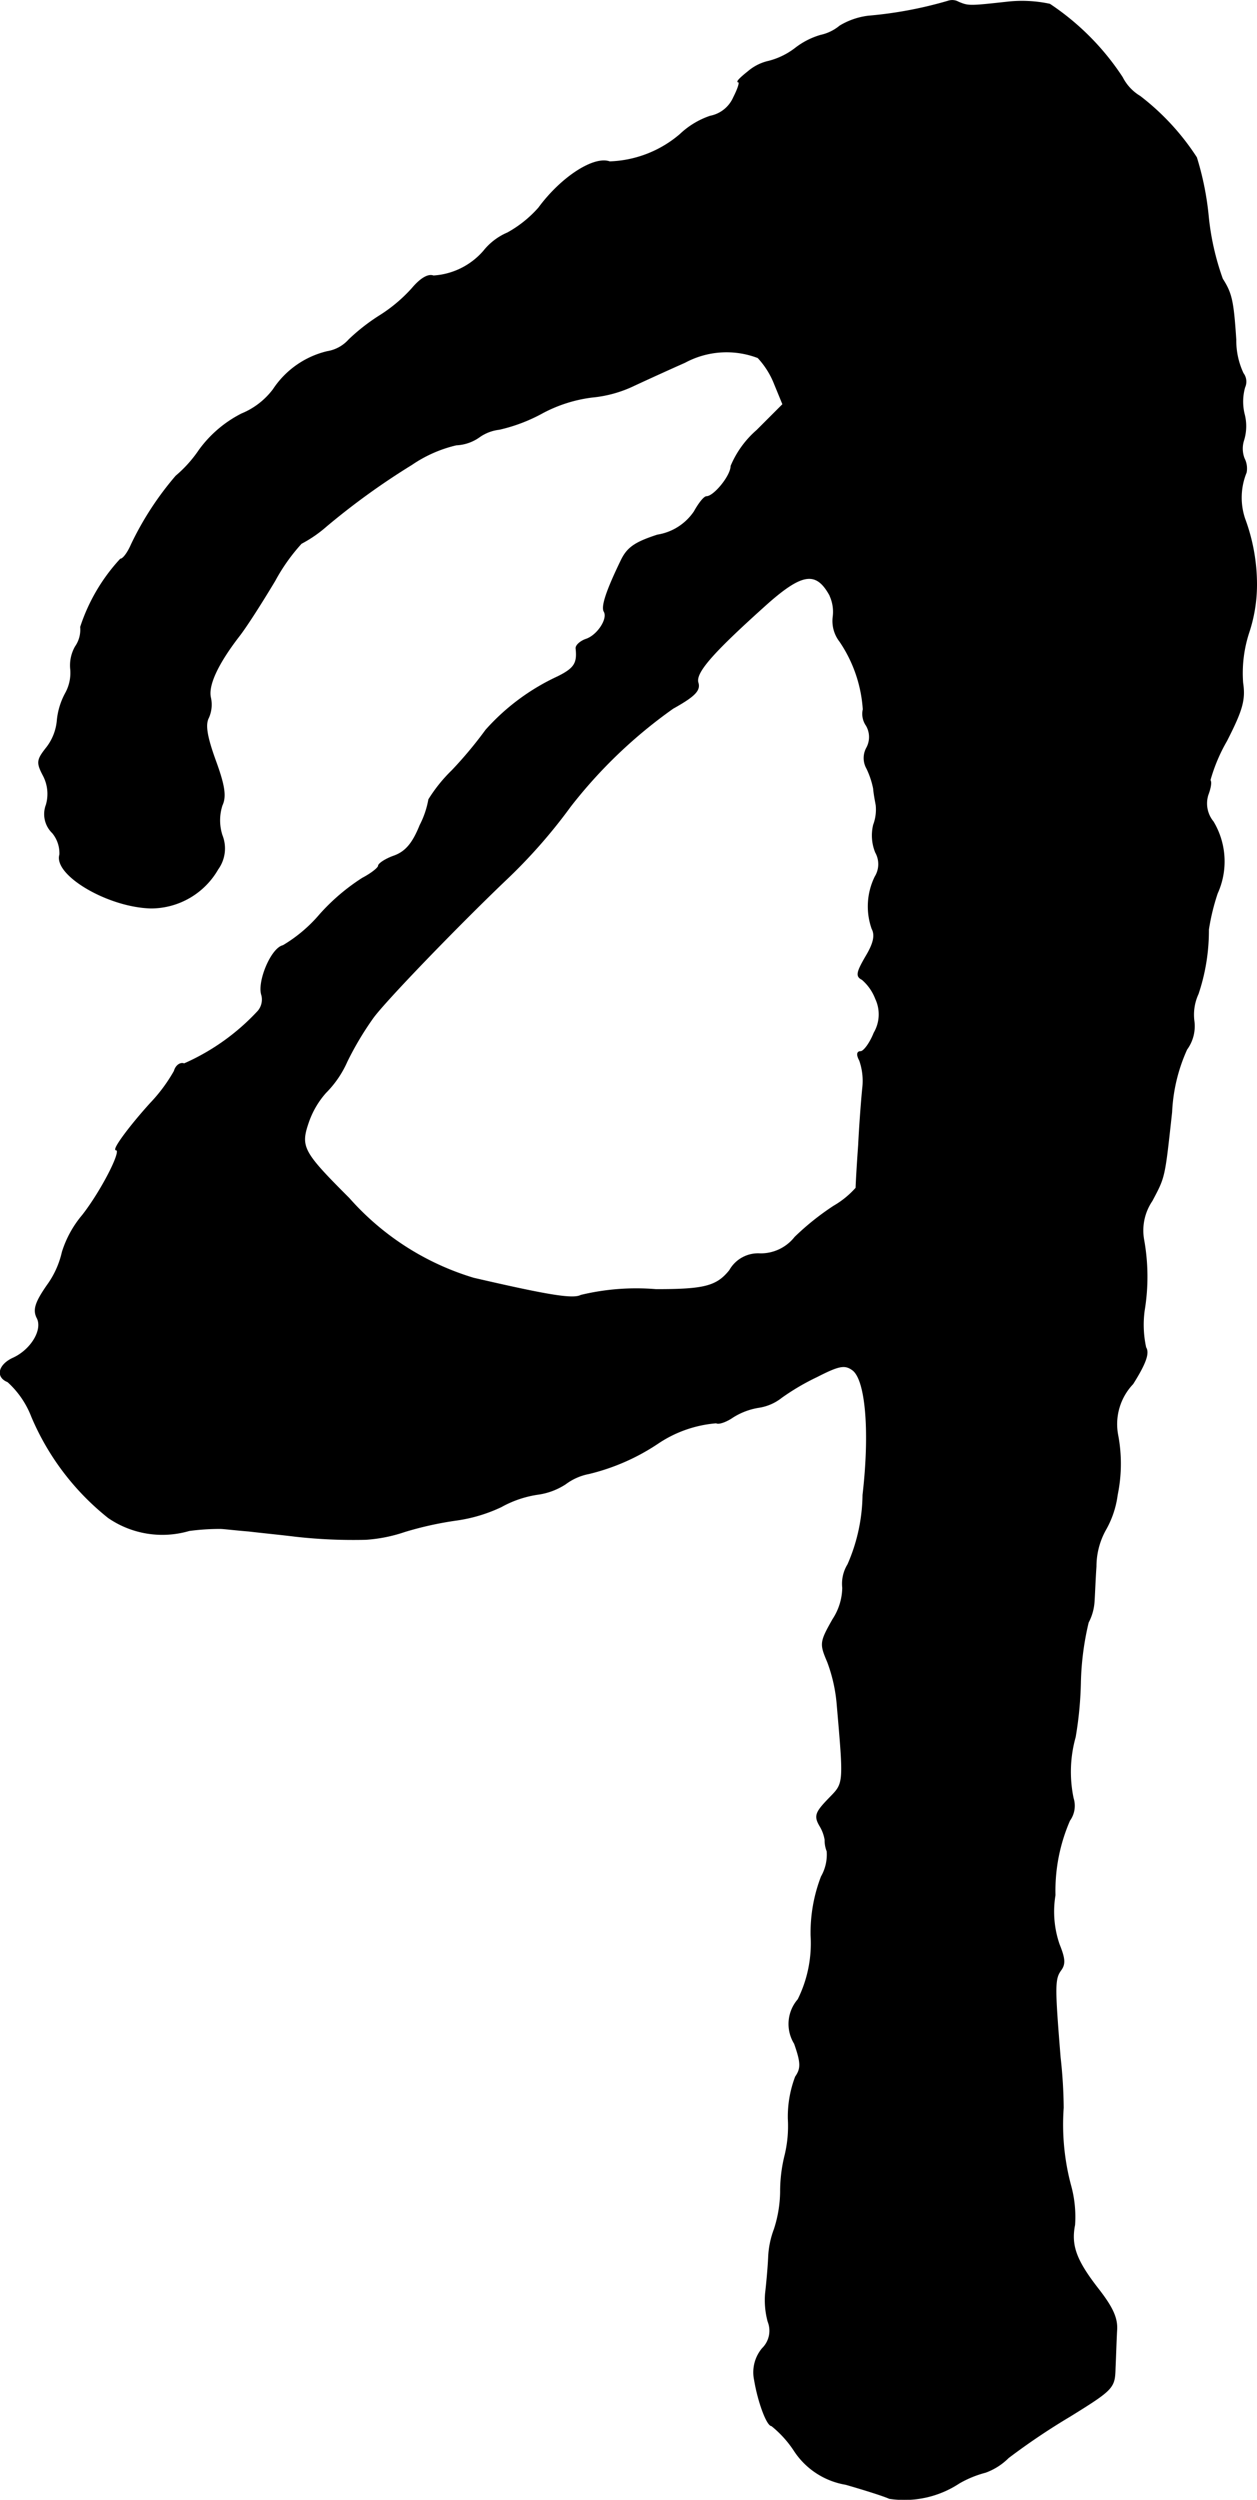 <?xml version="1.0" encoding="UTF-8"?>
<svg xmlns="http://www.w3.org/2000/svg"
     version="1.1"
     width="5.182mm"
     height="10.301mm"
     viewBox="0 0 14.69 29.201">
   <defs>
      <style type="text/css"><![CDATA[
      .a {
        stroke: #000;
        stroke-linecap: round;
        stroke-linejoin: round;
        stroke-width: 0.01px;
      }
    ]]></style>
   </defs>
   <path class="a"
         d="M11.081.013A4.744,4.744,0,0,1,10.148.188a.841.841,0,0,0-.333.115.527.527,0,0,1-.224.109A.884.884,0,0,0,9.294.564a.858.858,0,0,1-.309.151.556.556,0,0,0-.242.121C8.658.903,8.603.957,8.628.957s-.006.085-.055.182a.376.376,0,0,1-.273.218.955.955,0,0,0-.351.212,1.333,1.333,0,0,1-.824.321c-.182-.067-.563.176-.83.539a1.37,1.37,0,0,1-.363.291.715.715,0,0,0-.279.212.846.846,0,0,1-.588.291c-.061-.024-.151.03-.248.145a1.788,1.788,0,0,1-.382.321,2.293,2.293,0,0,0-.357.279.431.431,0,0,1-.254.139,1.045,1.045,0,0,0-.63.442.88.88,0,0,1-.369.285,1.39,1.39,0,0,0-.497.424A1.484,1.484,0,0,1,2.056,5.561a3.612,3.612,0,0,0-.521.8c-.042.097-.097.17-.127.17a2.148,2.148,0,0,0-.466.793.347.347,0,0,1-.061.23.442.442,0,0,0-.055.267.492.492,0,0,1-.061.279.828.828,0,0,0-.097.327.603.603,0,0,1-.121.303c-.115.145-.121.176-.042.327a.461.461,0,0,1,.036.345.304.304,0,0,0,.073.327.373.373,0,0,1,.085.254c-.073.236.563.612,1.066.624a.902.902,0,0,0,.781-.454A.413.413,0,0,0,2.595,9.758a.571.571,0,0,1,0-.351c.048-.103.03-.23-.079-.527-.103-.285-.121-.418-.079-.497a.375.375,0,0,0,.024-.23c-.036-.145.085-.4.327-.715.091-.115.279-.412.424-.654a2.192,2.192,0,0,1,.309-.436,1.503,1.503,0,0,0,.291-.2,8.4,8.4,0,0,1,.999-.721,1.545,1.545,0,0,1,.521-.23.502.502,0,0,0,.267-.091.502.502,0,0,1,.236-.091,1.942,1.942,0,0,0,.509-.194,1.671,1.671,0,0,1,.575-.182,1.447,1.447,0,0,0,.497-.139c.17-.079.436-.2.588-.267a1.026,1.026,0,0,1,.854-.055.971.971,0,0,1,.194.309l.097.236-.303.303a1.136,1.136,0,0,0-.303.418c0,.115-.2.357-.285.357-.03,0-.091.079-.145.176a.641.641,0,0,1-.43.273c-.26.085-.351.145-.424.297-.17.351-.23.533-.2.594.055.085-.079.285-.212.327-.067.024-.121.073-.115.109.018.17-.018.23-.212.327a2.57,2.57,0,0,0-.842.624,4.789,4.789,0,0,1-.394.472,1.784,1.784,0,0,0-.273.339,1.057,1.057,0,0,1-.103.303c-.085.212-.17.309-.303.357-.103.036-.182.091-.182.115s-.085.091-.188.145a2.398,2.398,0,0,0-.497.424,1.711,1.711,0,0,1-.43.363c-.139.03-.303.43-.248.581a.211.211,0,0,1-.042.182,2.608,2.608,0,0,1-.866.618c-.042-.018-.097.018-.115.085a1.886,1.886,0,0,1-.279.376c-.242.267-.448.545-.4.545.073,0-.176.485-.394.763a1.239,1.239,0,0,0-.236.43,1.052,1.052,0,0,1-.176.388c-.139.2-.164.285-.121.376.079.139-.067.382-.285.478-.164.079-.194.218-.055.273a1.064,1.064,0,0,1,.279.406,3.001,3.001,0,0,0,.896,1.181,1.113,1.113,0,0,0,.945.151,2.723,2.723,0,0,1,.363-.024c.036,0,.182.018.333.03.151.018.394.042.545.061a6.028,6.028,0,0,0,.824.036,1.769,1.769,0,0,0,.454-.091,3.989,3.989,0,0,1,.6-.133,1.811,1.811,0,0,0,.527-.157,1.257,1.257,0,0,1,.424-.145.787.787,0,0,0,.327-.121.666.666,0,0,1,.273-.121,2.497,2.497,0,0,0,.812-.357,1.427,1.427,0,0,1,.678-.236c.024.018.115-.012.194-.067a.805.805,0,0,1,.309-.115.565.565,0,0,0,.26-.115,2.726,2.726,0,0,1,.412-.242c.26-.133.327-.145.418-.079.157.115.206.727.121,1.46a2.076,2.076,0,0,1-.176.812.43.43,0,0,0-.061.273.692.692,0,0,1-.115.369c-.151.267-.151.285-.061.497a1.845,1.845,0,0,1,.109.472c.085.981.085.939-.097,1.127-.151.157-.17.2-.103.315a.452.452,0,0,1,.061.164.339.339,0,0,0,.024.133.519.519,0,0,1-.067.297,1.826,1.826,0,0,0-.121.69,1.475,1.475,0,0,1-.151.745.436.436,0,0,0-.042.515c.079.224.079.291.012.388a1.318,1.318,0,0,0-.085.491,1.451,1.451,0,0,1-.042.442,1.742,1.742,0,0,0-.048.412,1.478,1.478,0,0,1-.073.436,1.042,1.042,0,0,0-.067.327c-.006.133-.024.321-.036.424a.956.956,0,0,0,.03.327.29.29,0,0,1-.067.315.433.433,0,0,0-.091.369c.042.254.145.533.2.533a1.257,1.257,0,0,1,.26.285.895.895,0,0,0,.606.4c.212.061.442.133.509.164A1.164,1.164,0,0,0,11.208,29.007a1.234,1.234,0,0,1,.309-.127.731.731,0,0,0,.267-.17,7.878,7.878,0,0,1,.721-.485c.509-.315.521-.333.527-.563.006-.127.012-.327.018-.436.012-.145-.048-.273-.218-.491-.254-.327-.321-.503-.273-.745a1.378,1.378,0,0,0-.048-.466,2.756,2.756,0,0,1-.085-.902,5.658,5.658,0,0,0-.036-.588c-.067-.83-.067-.915.006-1.018.055-.073.048-.139-.018-.303a1.176,1.176,0,0,1-.048-.575,2.057,2.057,0,0,1,.17-.872.294.294,0,0,0,.042-.26,1.506,1.506,0,0,1,.024-.715,4.281,4.281,0,0,0,.061-.642,3.338,3.338,0,0,1,.091-.697.598.598,0,0,0,.067-.224c.006-.061.012-.26.024-.43a.881.881,0,0,1,.109-.424,1.11,1.11,0,0,0,.139-.412,1.796,1.796,0,0,0,.006-.697.683.683,0,0,1,.176-.6c.145-.23.194-.357.151-.424a1.242,1.242,0,0,1-.018-.43,2.43,2.43,0,0,0-.006-.83.617.617,0,0,1,.097-.454c.151-.285.145-.26.23-1.036a1.992,1.992,0,0,1,.176-.733.458.458,0,0,0,.085-.327.579.579,0,0,1,.048-.321,2.32,2.32,0,0,0,.121-.751,2.538,2.538,0,0,1,.103-.424.902.902,0,0,0-.048-.836.336.336,0,0,1-.061-.315c.03-.079.042-.151.024-.17a1.98,1.98,0,0,1,.194-.46c.182-.357.218-.478.188-.678A1.525,1.525,0,0,1,14.594,7.39a1.785,1.785,0,0,0,.091-.557,2.212,2.212,0,0,0-.139-.775.776.776,0,0,1,.018-.539.256.256,0,0,0-.024-.164.32.32,0,0,1-.006-.212.555.555,0,0,0,.006-.309.619.619,0,0,1,.006-.309.161.161,0,0,0-.018-.164.9.9,0,0,1-.085-.394c-.03-.448-.048-.539-.157-.709a3.051,3.051,0,0,1-.164-.721,3.424,3.424,0,0,0-.139-.697,2.857,2.857,0,0,0-.66-.715A.546.546,0,0,1,13.116.903a2.995,2.995,0,0,0-.848-.854,1.545,1.545,0,0,0-.503-.024c-.436.048-.448.048-.563,0A.149.149,0,0,0,11.081.013Zm-1.381,6.947a.454.454,0,0,1,.036.248.389.389,0,0,0,.079.285,1.599,1.599,0,0,1,.273.793.237.237,0,0,0,.036.188.266.266,0,0,1,.006.26.246.246,0,0,0,0,.242.984.984,0,0,1,.079.236c.006.073.024.157.03.194a.51.51,0,0,1-.03.23.525.525,0,0,0,.024.321.281.281,0,0,1-.006.285.785.785,0,0,0-.036.606c.042.079.018.176-.073.327-.109.188-.115.23-.042.267a.56.56,0,0,1,.157.224.428.428,0,0,1-.018.4c-.048.121-.121.218-.157.218-.042,0-.048.036-.012.103a.721.721,0,0,1,.036.321c-.012.115-.036.418-.048.666-.018.248-.03.472-.03.503a1.044,1.044,0,0,1-.26.212,3.064,3.064,0,0,0-.454.363.508.508,0,0,1-.406.194.381.381,0,0,0-.357.194c-.151.188-.297.224-.86.224a2.772,2.772,0,0,0-.878.067c-.091.048-.363.006-1.254-.2A3.152,3.152,0,0,1,4.079,13.998c-.545-.545-.575-.6-.472-.896a1.021,1.021,0,0,1,.2-.339,1.199,1.199,0,0,0,.248-.363,3.633,3.633,0,0,1,.303-.509c.139-.194.987-1.072,1.545-1.605a6.27,6.27,0,0,0,.763-.866A5.643,5.643,0,0,1,7.865,8.274c.26-.145.321-.212.291-.303-.03-.121.188-.363.818-.927.406-.357.569-.376.727-.085Z"/>
</svg>

